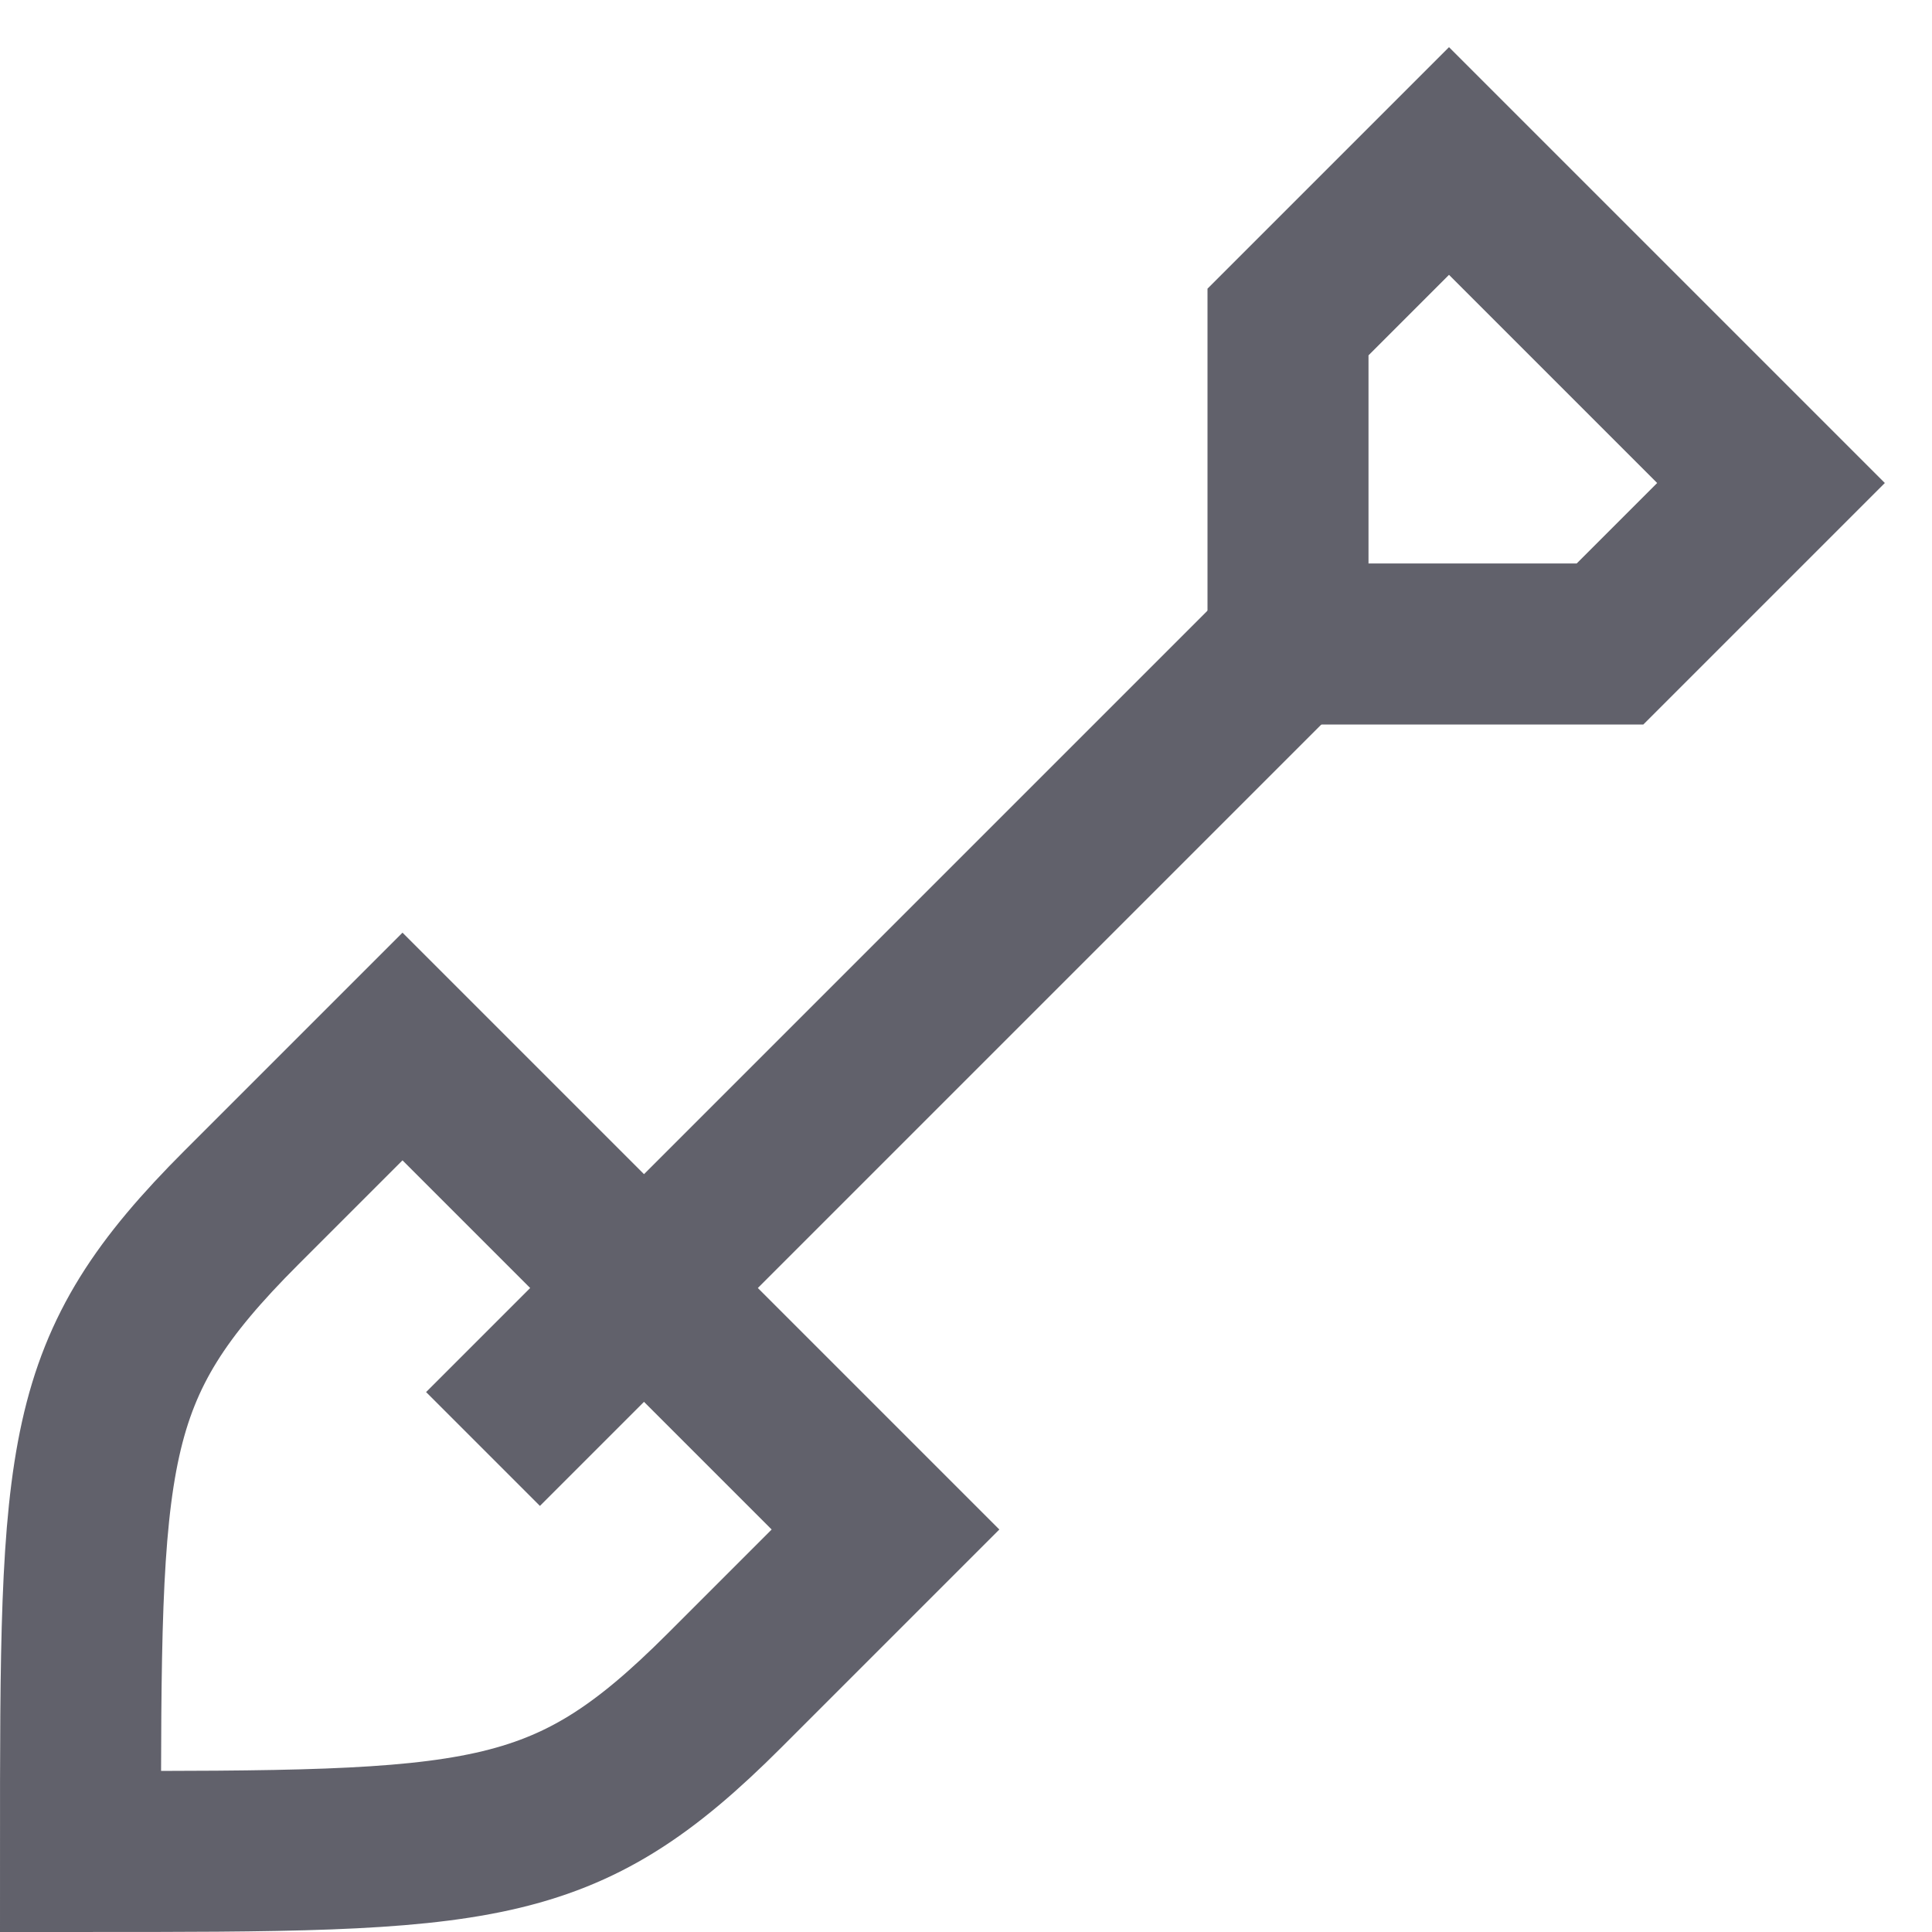 <svg xmlns="http://www.w3.org/2000/svg" height="24" width="24" viewBox="0 0 24 24"><path d="M8,16,5,13,3,15c-2,2-2,3-2,8,5,0,6,0,8-2l2-2Z" fill="none" stroke="#61616b" stroke-width="2" data-color="color-2"></path><polygon points="18 2 22 6 20 8 16 8 16 4 18 2" fill="none" stroke="#61616b" stroke-width="2"></polygon><polyline points="6 18 8 16 16 8" fill="none" stroke="#61616b" stroke-width="2"></polyline></svg>